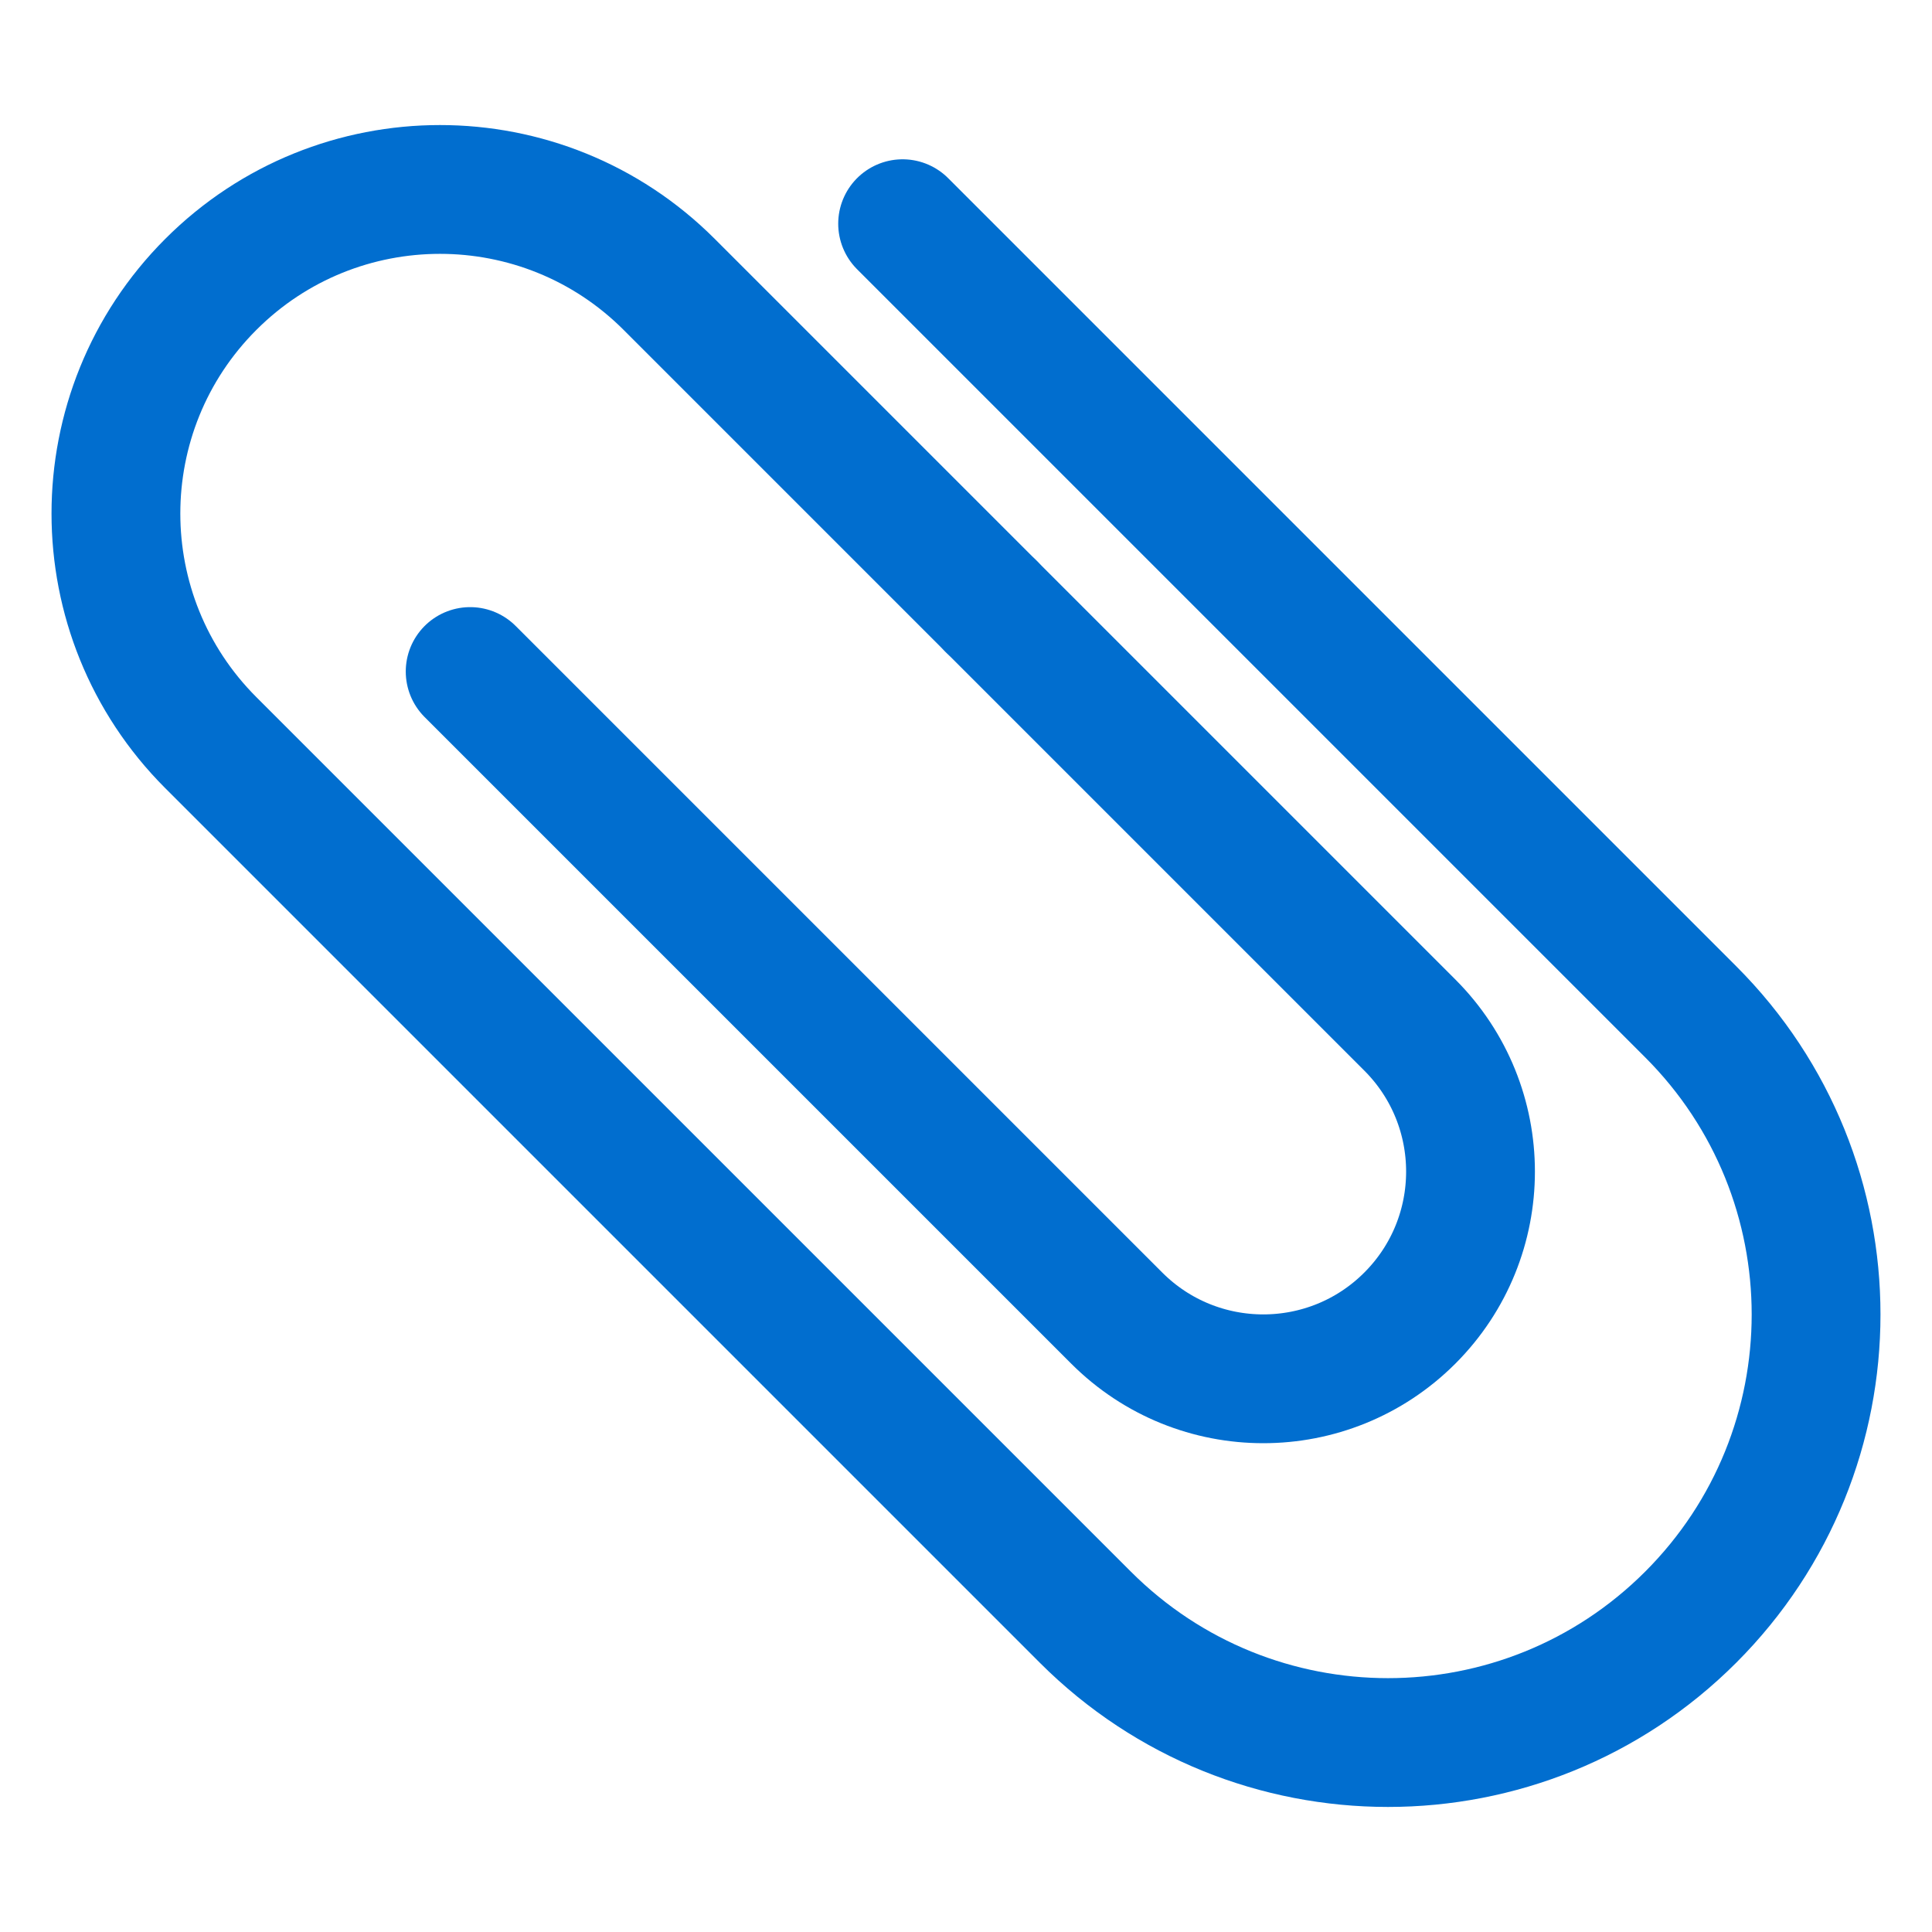 <?xml version="1.0" encoding="utf-8"?>
<!-- Generator: Adobe Illustrator 19.0.0, SVG Export Plug-In . SVG Version: 6.00 Build 0)  -->
<svg version="1.1" id="Layer_1" xmlns="http://www.w3.org/2000/svg" xmlns:xlink="http://www.w3.org/1999/xlink" x="0px" y="0px"
	 width="300px" height="300px" viewBox="-155 247 300 300" style="enable-background:new -155 247 300 300;" xml:space="preserve">
<style type="text/css">
	.st0{fill:none;stroke:#016ECF;stroke-width:20;stroke-linecap:round;stroke-linejoin:round;stroke-miterlimit:10;}
</style>
<g>
	<path class="st0" d="M-1.086,341.165l-50.008-50.008c-19.652-19.652-51.515-19.652-71.167,0
		c-19.652,19.652-19.652,51.514,0,71.167L13.53,498.114
		c25.958,25.958,68.044,25.958,94.002-0c25.958-25.958,25.958-68.044,0-94.002
		l-122.375-122.376"/>
	<path class="st0" d="M-81.994,351.274L18.408,451.675
		c12.567,12.567,32.941,12.567,45.508,0
		c12.567-12.567,12.567-32.942-0-45.508l-65.002-65.002"/>
</g>
</svg>
